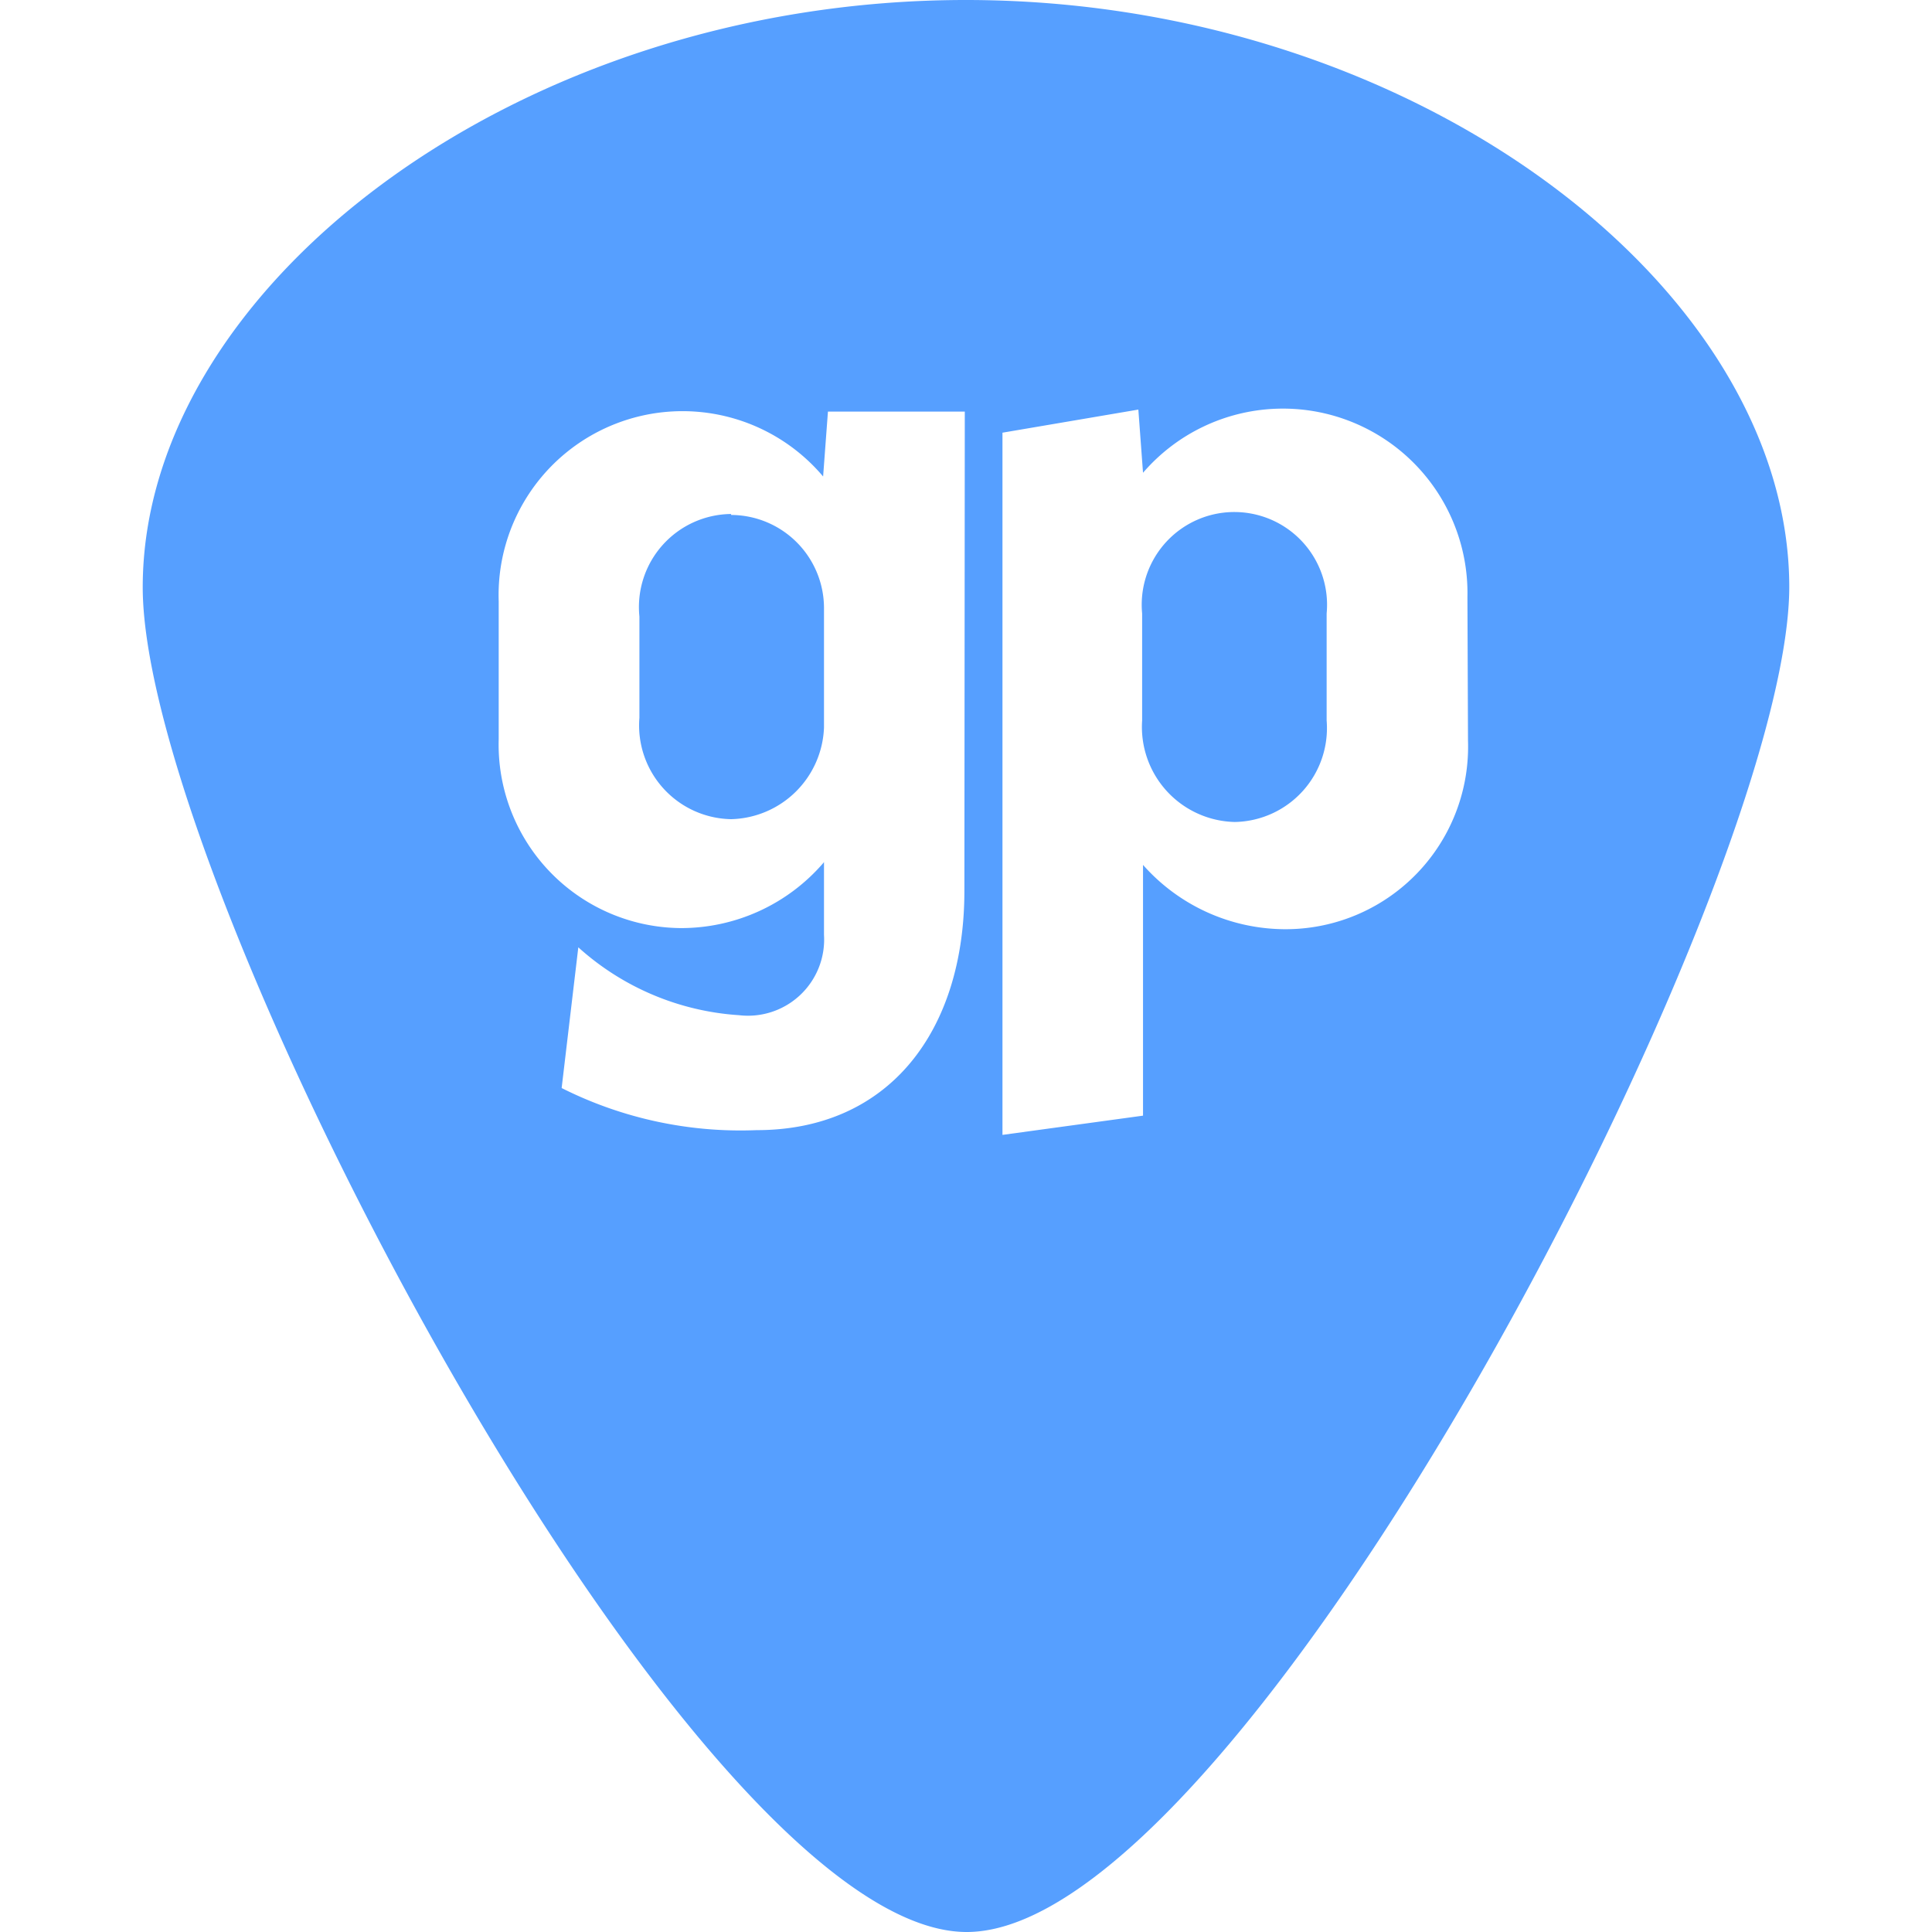 <svg fill="#569FFF" role="img" viewBox="0 0 24 24" xmlns="http://www.w3.org/2000/svg"><title>Guitar Pro</title><path d="M11.998 0C6.422 0 1.773 3.573 1.773 7.295S8.561 23.973 11.998 24c3.435.027 10.218-12.971 10.229-16.705C22.227 3.575 17.575 0 11.998 0zm3.842 5.078a2.292 2.292 0 0 1 2.389 2.34l.007 1.783a2.267 2.267 0 0 1-2.265 2.342 2.364 2.364 0 0 1-1.772-.799v3.115l-1.746.239V5.375l1.688-.287.058.785a2.292 2.292 0 0 1 1.64-.795zm-5.555.035h1.7l-.005 5.953c0 1.736-.931 2.973-2.58 2.973a4.946 4.946 0 0 1-2.423-.523l.207-1.748a3.297 3.297 0 0 0 1.996.843.946.946 0 0 0 1.056-.998v-.904l-.011.014a2.333 2.333 0 0 1-1.77.806 2.28 2.28 0 0 1-2.26-2.345V7.47a2.285 2.285 0 0 1 4.03-1.551zM9.082 6.385a1.156 1.156 0 0 0-1.139 1.273v1.26a1.164 1.164 0 0 0 1.139 1.258 1.183 1.183 0 0 0 1.154-1.139V7.55a1.158 1.158 0 0 0-1.154-1.153zm5.98.008a1.152 1.152 0 0 0-.874 1.228v1.33a1.18 1.18 0 0 0 1.152 1.26 1.166 1.166 0 0 0 1.14-1.26v-1.33a1.152 1.152 0 0 0-1.418-1.228z"/></svg>